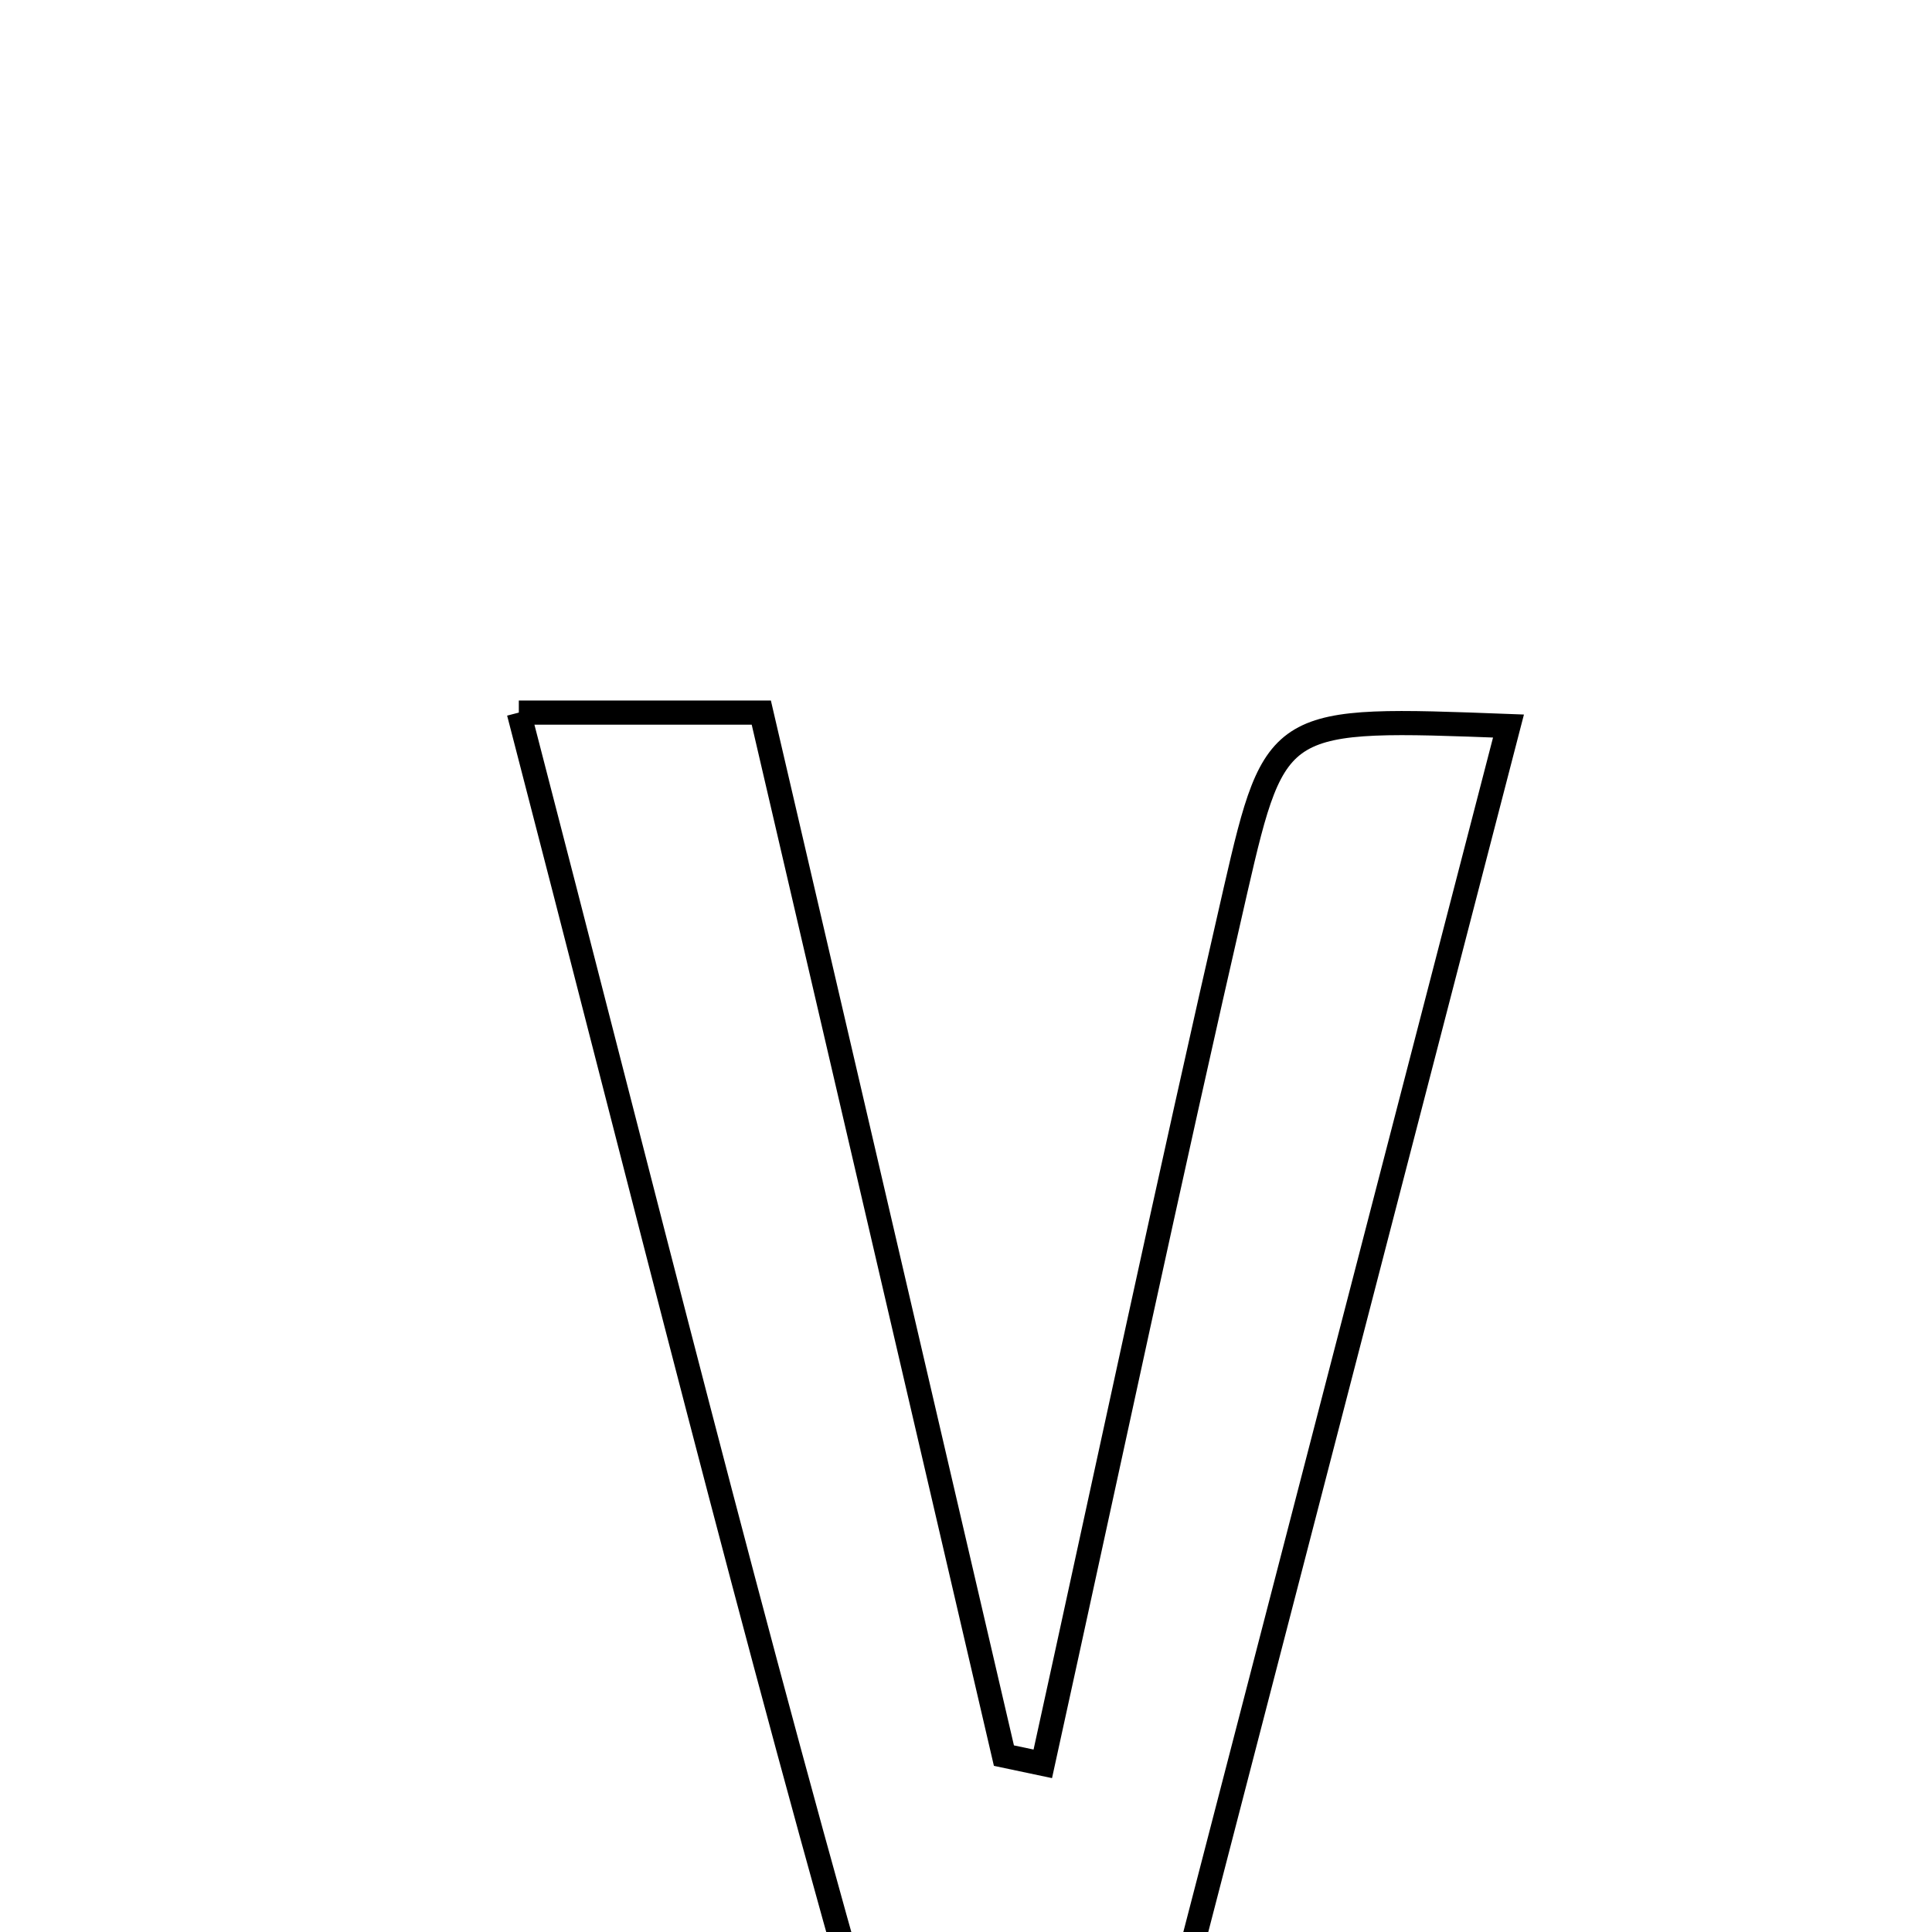 <svg xmlns="http://www.w3.org/2000/svg" viewBox="0.0 0.0 24.0 24.0" height="200px" width="200px"><path fill="none" stroke="black" stroke-width=".3" stroke-opacity="1.0"  filling="0" d="M6.445 8.852 C7.6 8.852 8.338 8.852 9.457 8.852 C10.444 13.093 11.458 17.451 12.471 21.809 C12.632 21.843 12.793 21.877 12.954 21.911 C13.749 18.291 14.519 14.666 15.349 11.054 C15.844 8.902 15.886 8.911 18.739 9.019 C17.172 15.066 15.623 21.038 13.804 28.052 C12.477 27.09 11.176 26.658 10.962 25.912 C9.358 20.349 7.97 14.723 6.445 8.852"></path></svg>